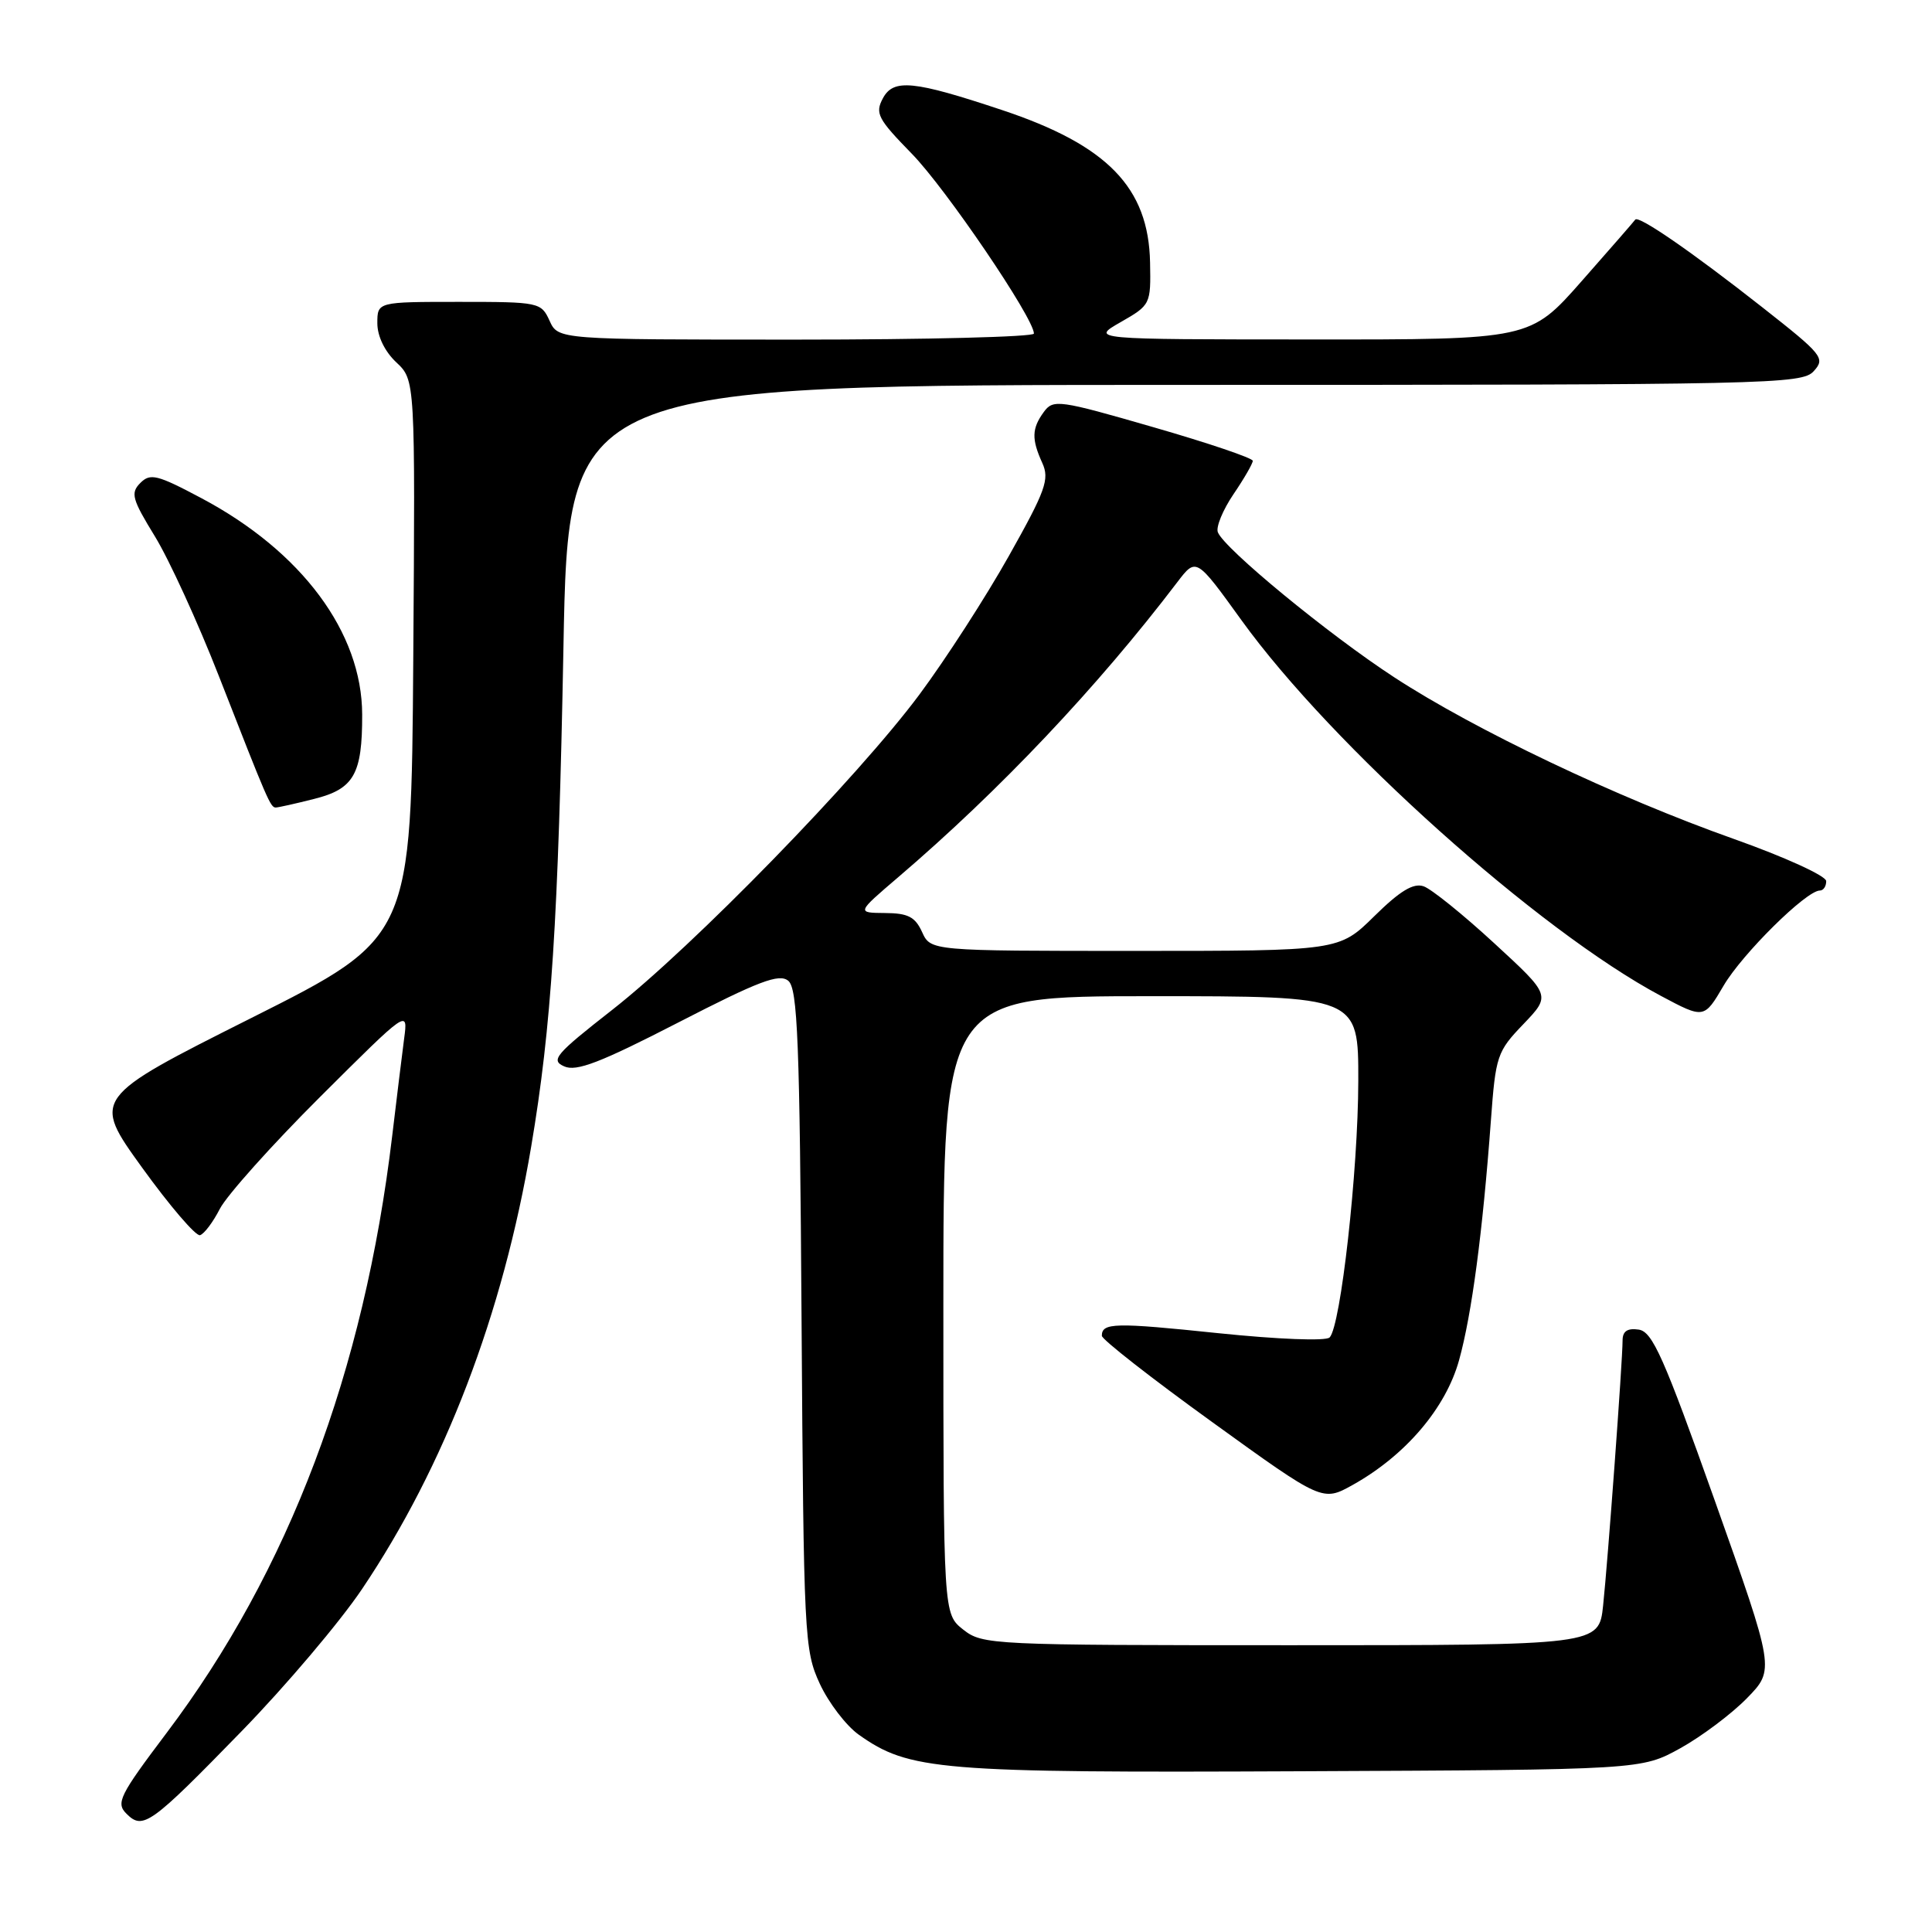 <?xml version="1.0" encoding="UTF-8" standalone="no"?>
<!DOCTYPE svg PUBLIC "-//W3C//DTD SVG 1.1//EN" "http://www.w3.org/Graphics/SVG/1.1/DTD/svg11.dtd" >
<svg xmlns="http://www.w3.org/2000/svg" xmlns:xlink="http://www.w3.org/1999/xlink" version="1.1" viewBox="0 0 256 256">
 <g >
 <path fill="currentColor"
d=" M 32.06 229.35 C 37.87 223.38 45.02 214.94 47.95 210.59 C 58.92 194.30 66.64 174.14 70.38 151.96 C 73.07 136.07 73.98 121.97 74.66 85.75 C 75.31 51.00 75.31 51.00 157.00 51.00 C 234.68 51.00 238.77 50.91 240.33 49.18 C 241.89 47.46 241.52 47.01 233.52 40.72 C 224.16 33.36 217.11 28.50 216.68 29.10 C 216.53 29.32 213.34 32.99 209.58 37.25 C 202.75 45.00 202.75 45.00 173.63 44.98 C 144.50 44.97 144.50 44.97 148.50 42.68 C 152.45 40.42 152.50 40.32 152.39 34.79 C 152.20 24.85 146.74 19.23 132.77 14.58 C 121.04 10.67 118.39 10.41 116.99 13.02 C 115.92 15.02 116.31 15.75 120.82 20.37 C 125.32 24.97 137.00 42.17 137.00 44.20 C 137.00 44.64 122.82 45.00 105.48 45.00 C 73.96 45.00 73.96 45.00 72.82 42.50 C 71.71 40.06 71.43 40.00 60.84 40.00 C 50.00 40.00 50.00 40.00 50.00 42.83 C 50.00 44.55 50.98 46.57 52.51 48.01 C 55.02 50.37 55.02 50.37 54.76 87.30 C 54.50 124.24 54.50 124.24 33.34 134.87 C 12.18 145.50 12.18 145.50 18.84 154.73 C 22.50 159.80 25.95 163.82 26.50 163.67 C 27.05 163.51 28.23 161.94 29.13 160.18 C 30.03 158.42 36.00 151.74 42.41 145.35 C 54.07 133.73 54.07 133.73 53.55 137.62 C 53.27 139.75 52.56 145.55 51.97 150.50 C 48.25 181.75 38.28 208.14 22.07 229.63 C 15.82 237.92 15.33 238.91 16.76 240.33 C 18.94 242.51 19.93 241.81 32.06 229.35 Z  M 222.65 231.65 C 225.48 230.08 229.46 227.09 231.48 225.02 C 235.17 221.24 235.17 221.24 227.23 198.87 C 220.46 179.83 218.96 176.45 217.14 176.18 C 215.64 175.96 215.00 176.39 215.00 177.62 C 215.00 180.32 213.05 206.81 212.42 212.75 C 211.86 218.00 211.86 218.00 171.06 218.00 C 131.31 218.00 130.20 217.95 127.63 215.93 C 125.00 213.85 125.00 213.85 125.00 172.93 C 125.00 132.00 125.00 132.00 152.50 132.00 C 180.00 132.00 180.00 132.00 179.98 143.25 C 179.96 155.14 177.65 175.75 176.18 177.22 C 175.68 177.72 169.34 177.47 161.40 176.65 C 147.70 175.22 146.00 175.26 146.00 177.00 C 146.00 177.48 152.58 182.63 160.62 188.43 C 175.24 198.99 175.24 198.99 179.26 196.75 C 186.25 192.84 191.58 186.58 193.34 180.21 C 195.02 174.15 196.46 163.28 197.55 148.50 C 198.18 139.89 198.37 139.33 201.86 135.70 C 205.50 131.89 205.50 131.89 198.00 124.99 C 193.88 121.19 189.66 117.79 188.64 117.44 C 187.28 116.97 185.51 118.04 182.10 121.40 C 177.43 126.00 177.43 126.00 150.38 126.00 C 123.32 126.00 123.32 126.00 122.18 123.50 C 121.26 121.48 120.31 121.00 117.27 120.98 C 113.50 120.95 113.50 120.95 119.00 116.25 C 132.47 104.74 145.43 91.03 156.00 77.14 C 158.50 73.86 158.50 73.86 164.50 82.18 C 176.49 98.80 203.83 123.30 220.06 131.95 C 225.80 135.01 225.80 135.01 228.39 130.60 C 230.86 126.39 239.34 118.00 241.14 118.00 C 241.61 118.00 241.99 117.44 241.98 116.75 C 241.98 116.06 236.49 113.56 229.73 111.16 C 214.22 105.66 195.45 96.73 184.75 89.75 C 176.05 84.08 162.20 72.69 161.37 70.52 C 161.10 69.83 162.04 67.56 163.44 65.49 C 164.85 63.42 166.00 61.42 166.00 61.06 C 166.00 60.70 160.07 58.69 152.81 56.60 C 140.29 52.98 139.56 52.88 138.31 54.59 C 136.71 56.78 136.67 58.18 138.11 61.35 C 139.09 63.50 138.56 64.99 133.69 73.65 C 130.65 79.07 125.32 87.33 121.85 92.00 C 113.68 103.00 91.83 125.43 81.11 133.82 C 73.58 139.71 72.92 140.49 74.76 141.30 C 76.37 142.03 79.55 140.80 89.89 135.48 C 100.57 129.98 103.25 128.97 104.45 129.96 C 105.69 130.99 105.97 137.91 106.21 174.84 C 106.49 216.92 106.58 218.67 108.62 223.09 C 109.79 225.62 112.11 228.65 113.77 229.84 C 120.47 234.60 124.30 234.92 172.50 234.70 C 217.50 234.50 217.50 234.50 222.65 231.65 Z  M 41.63 105.86 C 46.90 104.54 48.01 102.59 47.99 94.68 C 47.97 83.81 39.98 73.06 26.67 66.00 C 20.82 62.89 19.91 62.67 18.59 64.00 C 17.27 65.33 17.50 66.14 20.53 71.08 C 22.41 74.15 26.22 82.47 29.00 89.58 C 35.48 106.17 35.84 107.00 36.54 107.00 C 36.85 107.00 39.15 106.49 41.63 105.86 Z "/>
</g>
</svg>